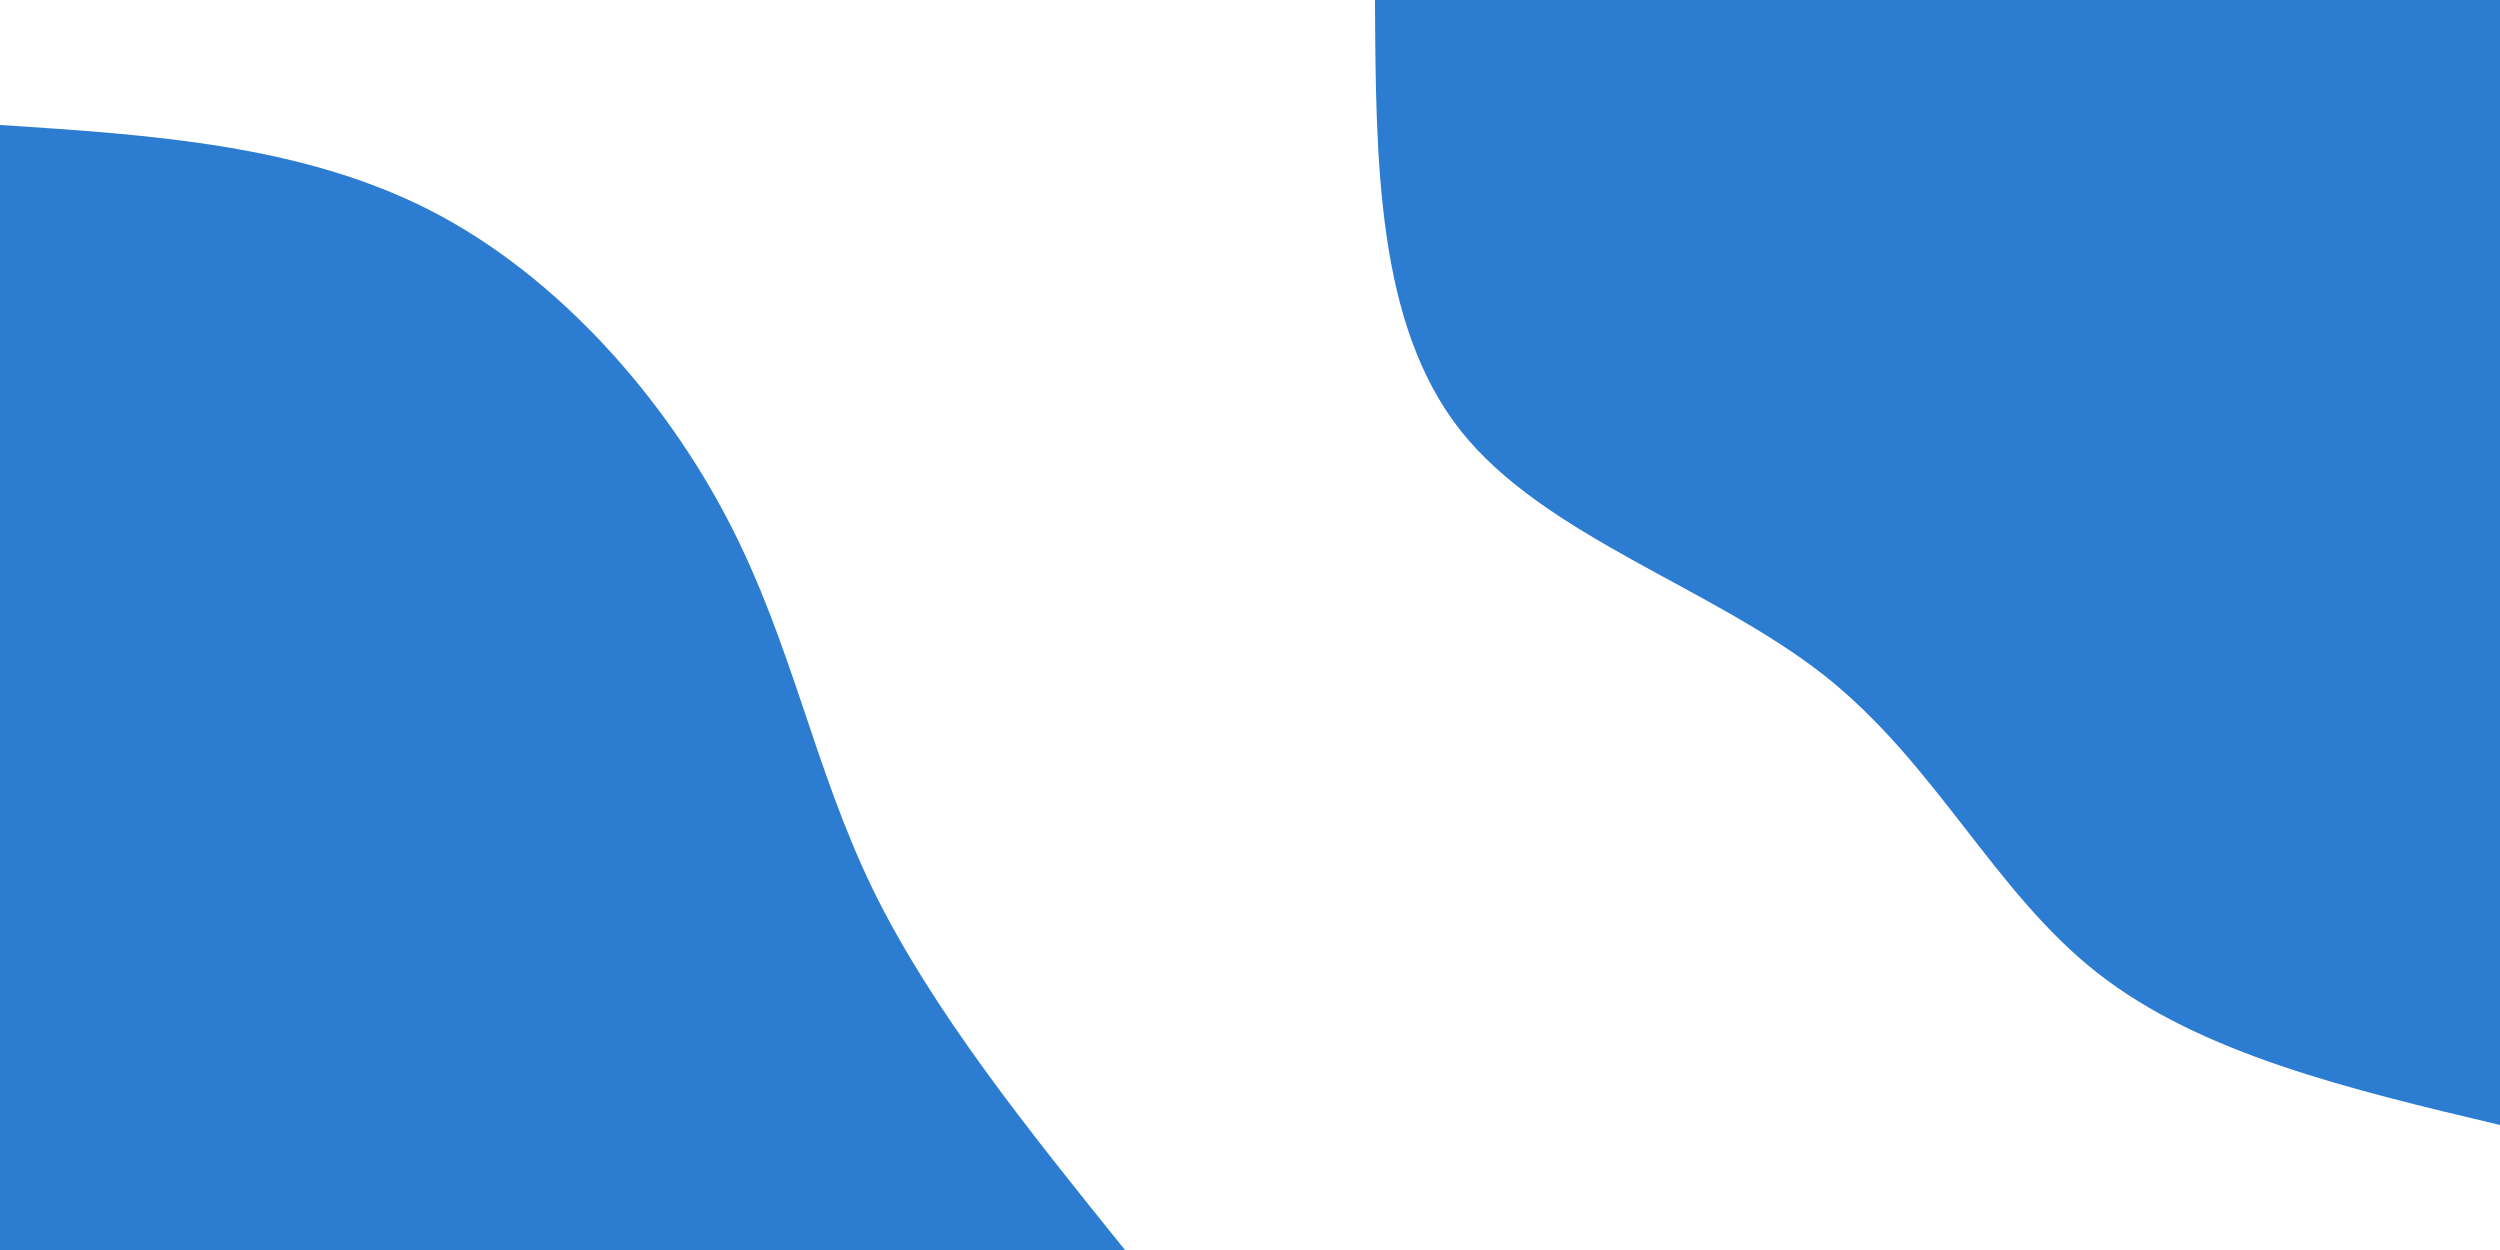 <svg id="visual" viewBox="0 0 900 450" width="900" height="450" xmlns="http://www.w3.org/2000/svg" xmlns:xlink="http://www.w3.org/1999/xlink" version="1.1"><rect x="0" y="0" width="900" height="450" fill="#ffffff"></rect><defs><linearGradient id="grad1_0" x1="50%" y1="0%" x2="100%" y2="100%"><stop offset="10%" stop-color="#ffffff" stop-opacity="1"></stop><stop offset="90%" stop-color="#ffffff" stop-opacity="1"></stop></linearGradient></defs><defs><linearGradient id="grad2_0" x1="0%" y1="0%" x2="50%" y2="100%"><stop offset="10%" stop-color="#ffffff" stop-opacity="1"></stop><stop offset="90%" stop-color="#ffffff" stop-opacity="1"></stop></linearGradient></defs><g transform="translate(900, 0)"><path d="M0 405C-53.9 392.2 -107.8 379.4 -145 350.2C-182.3 320.9 -202.8 275.2 -243.2 243.2C-283.7 211.3 -343.9 193.2 -374.2 155C-404.4 116.7 -404.7 58.4 -405 0L0 0Z" fill="#2C7CD1"></path></g><g transform="translate(0, 450)"><path d="M0 -405C54.4 -401.5 108.7 -397.9 155 -374.2C201.3 -350.4 239.4 -306.5 262.3 -262.3C285.2 -218.2 292.9 -173.9 314.1 -130.1C335.4 -86.4 370.2 -43.2 405 0L0 0Z" fill="#2C7CD1"></path></g></svg>